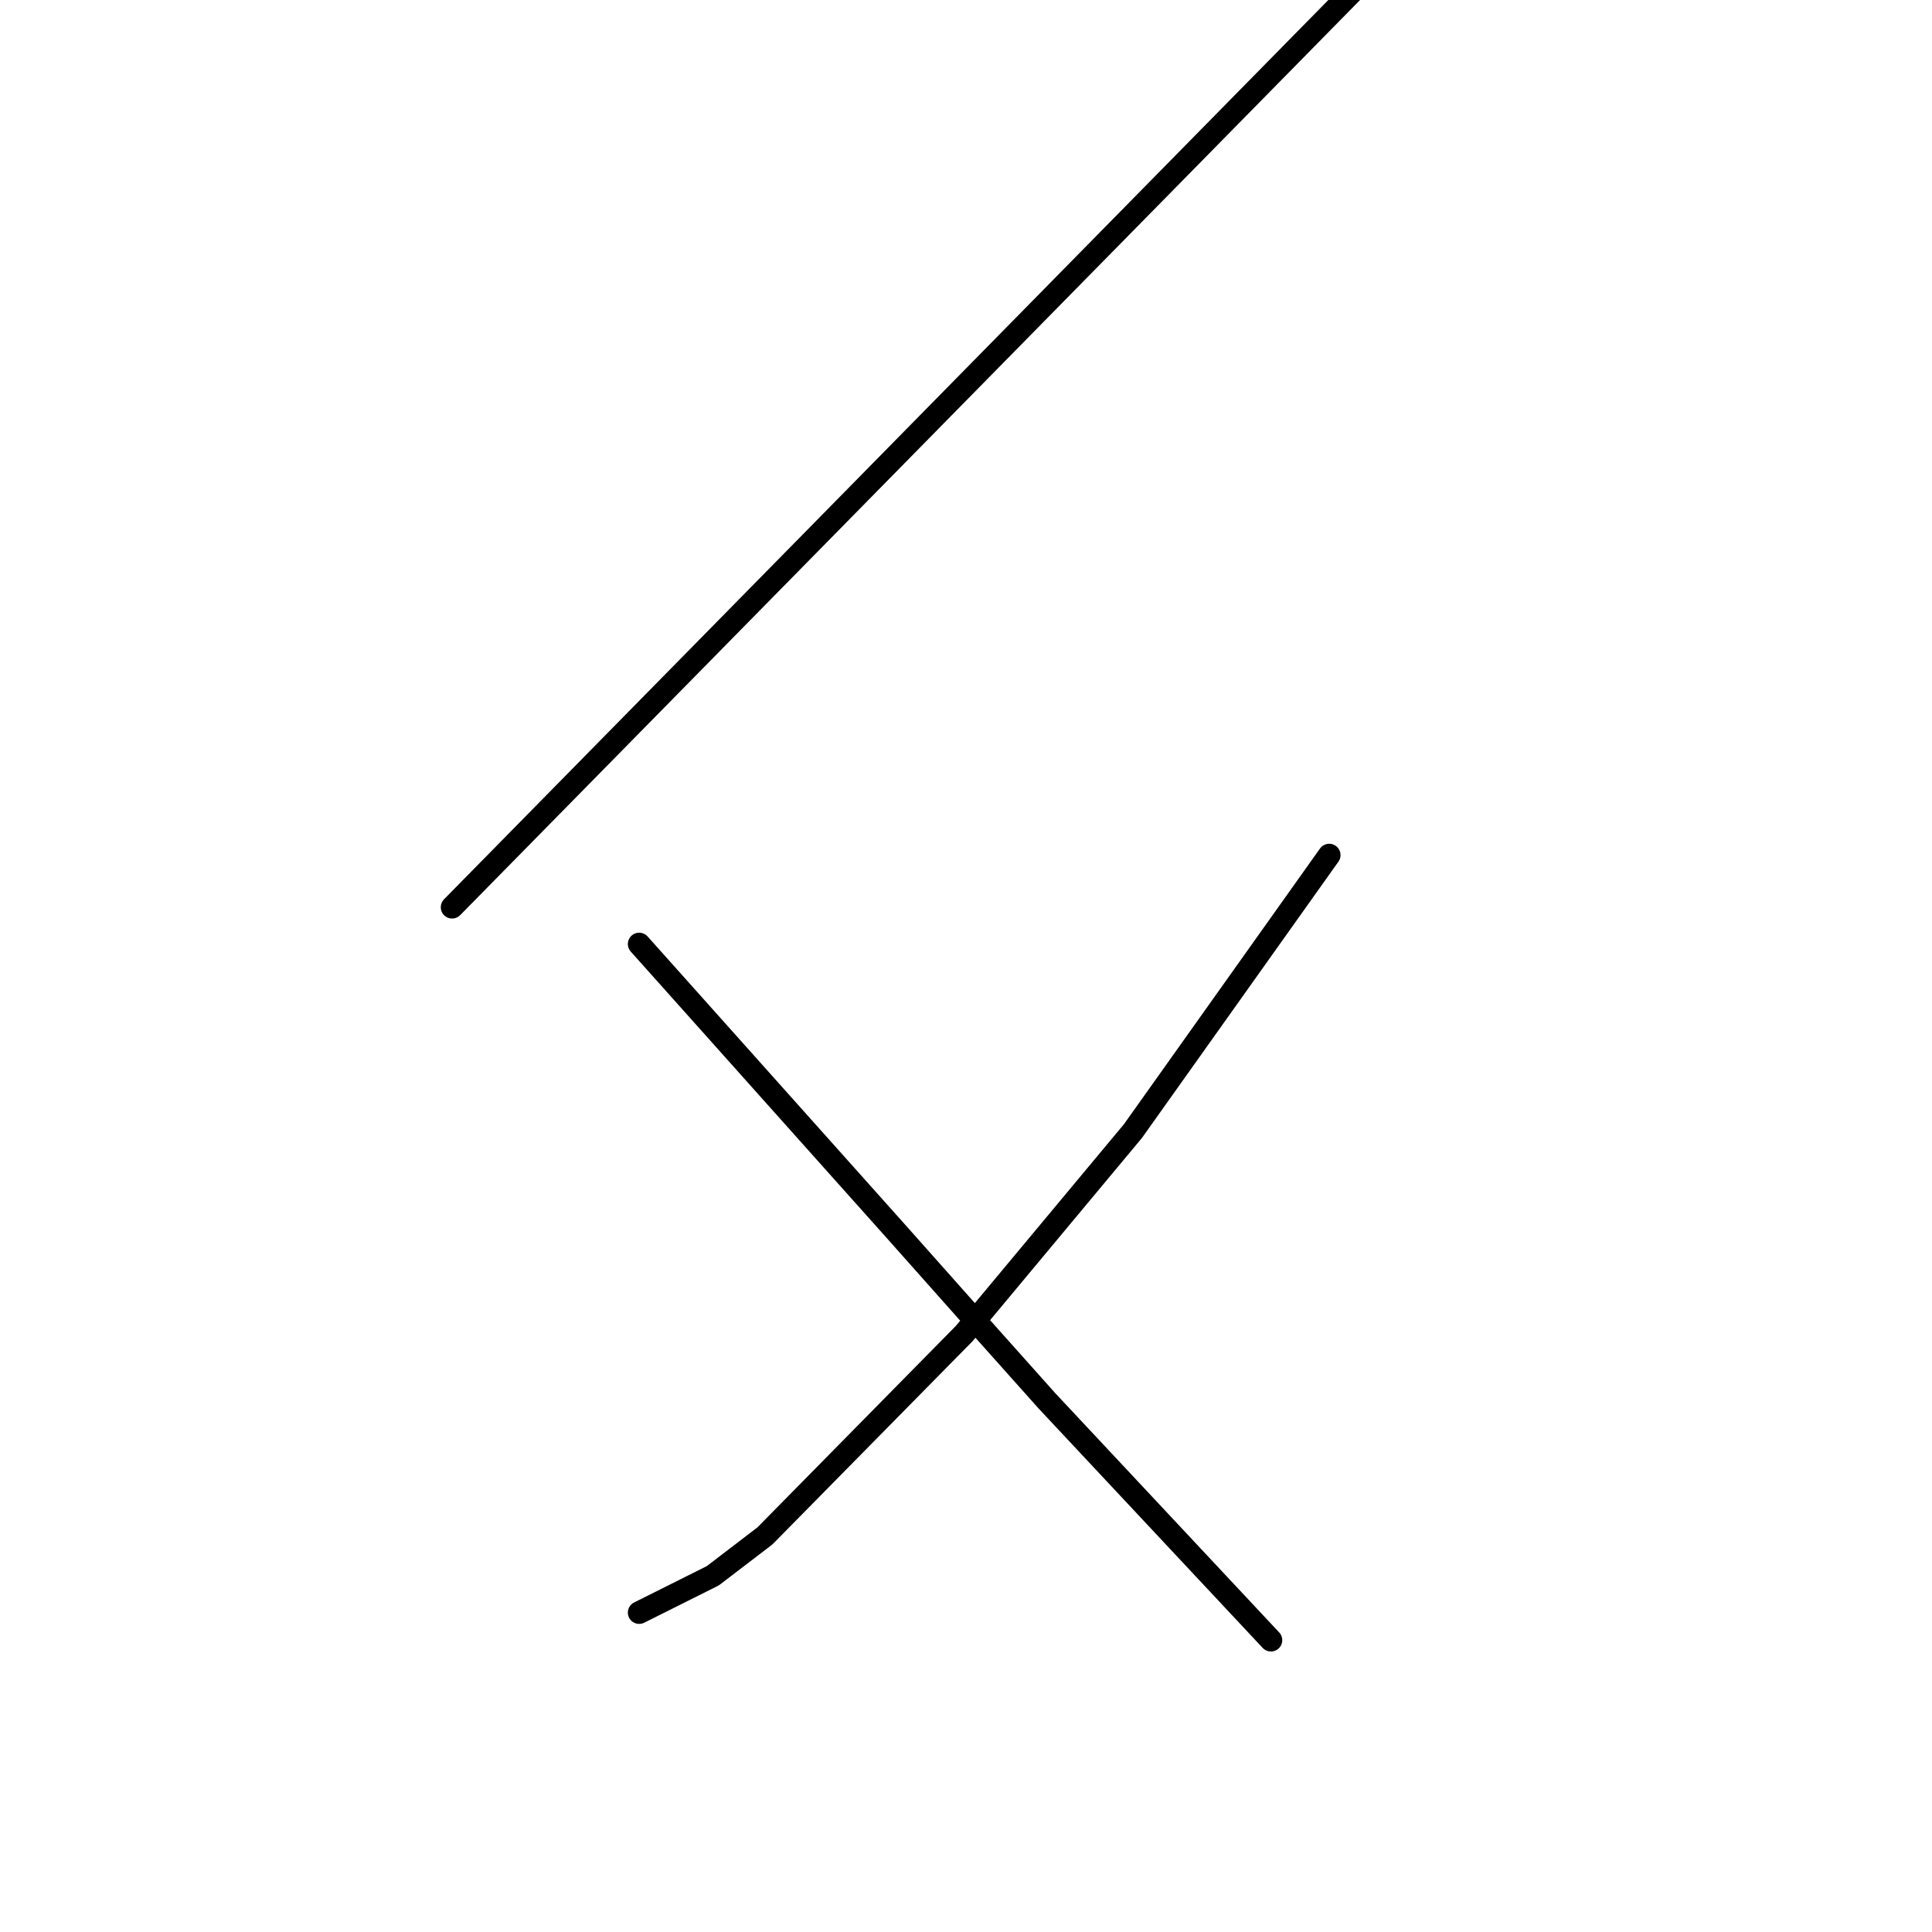 <?xml version="1.0" standalone="no"?>
    <svg width="256" height="256" xmlns="http://www.w3.org/2000/svg" version="1.1">
    <polyline stroke="black" stroke-width="3" stroke-linecap="round" fill="transparent" stroke-linejoin="round" points="203.76 -26.081 131.833 47.065 59.906 120.211 59.906 120.211 " />
        <polyline stroke="black" stroke-width="3" stroke-linecap="round" fill="transparent" stroke-linejoin="round" points="176.127 113.303 163.123 131.589 150.119 149.876 127.769 176.696 101.355 203.516 94.447 208.799 84.694 213.675 84.694 213.675 " />
        <polyline stroke="black" stroke-width="3" stroke-linecap="round" fill="transparent" stroke-linejoin="round" points="84.694 125.087 101.762 144.187 118.829 163.286 128.582 174.258 138.741 185.636 168.406 217.332 168.406 217.332 " />
        </svg>